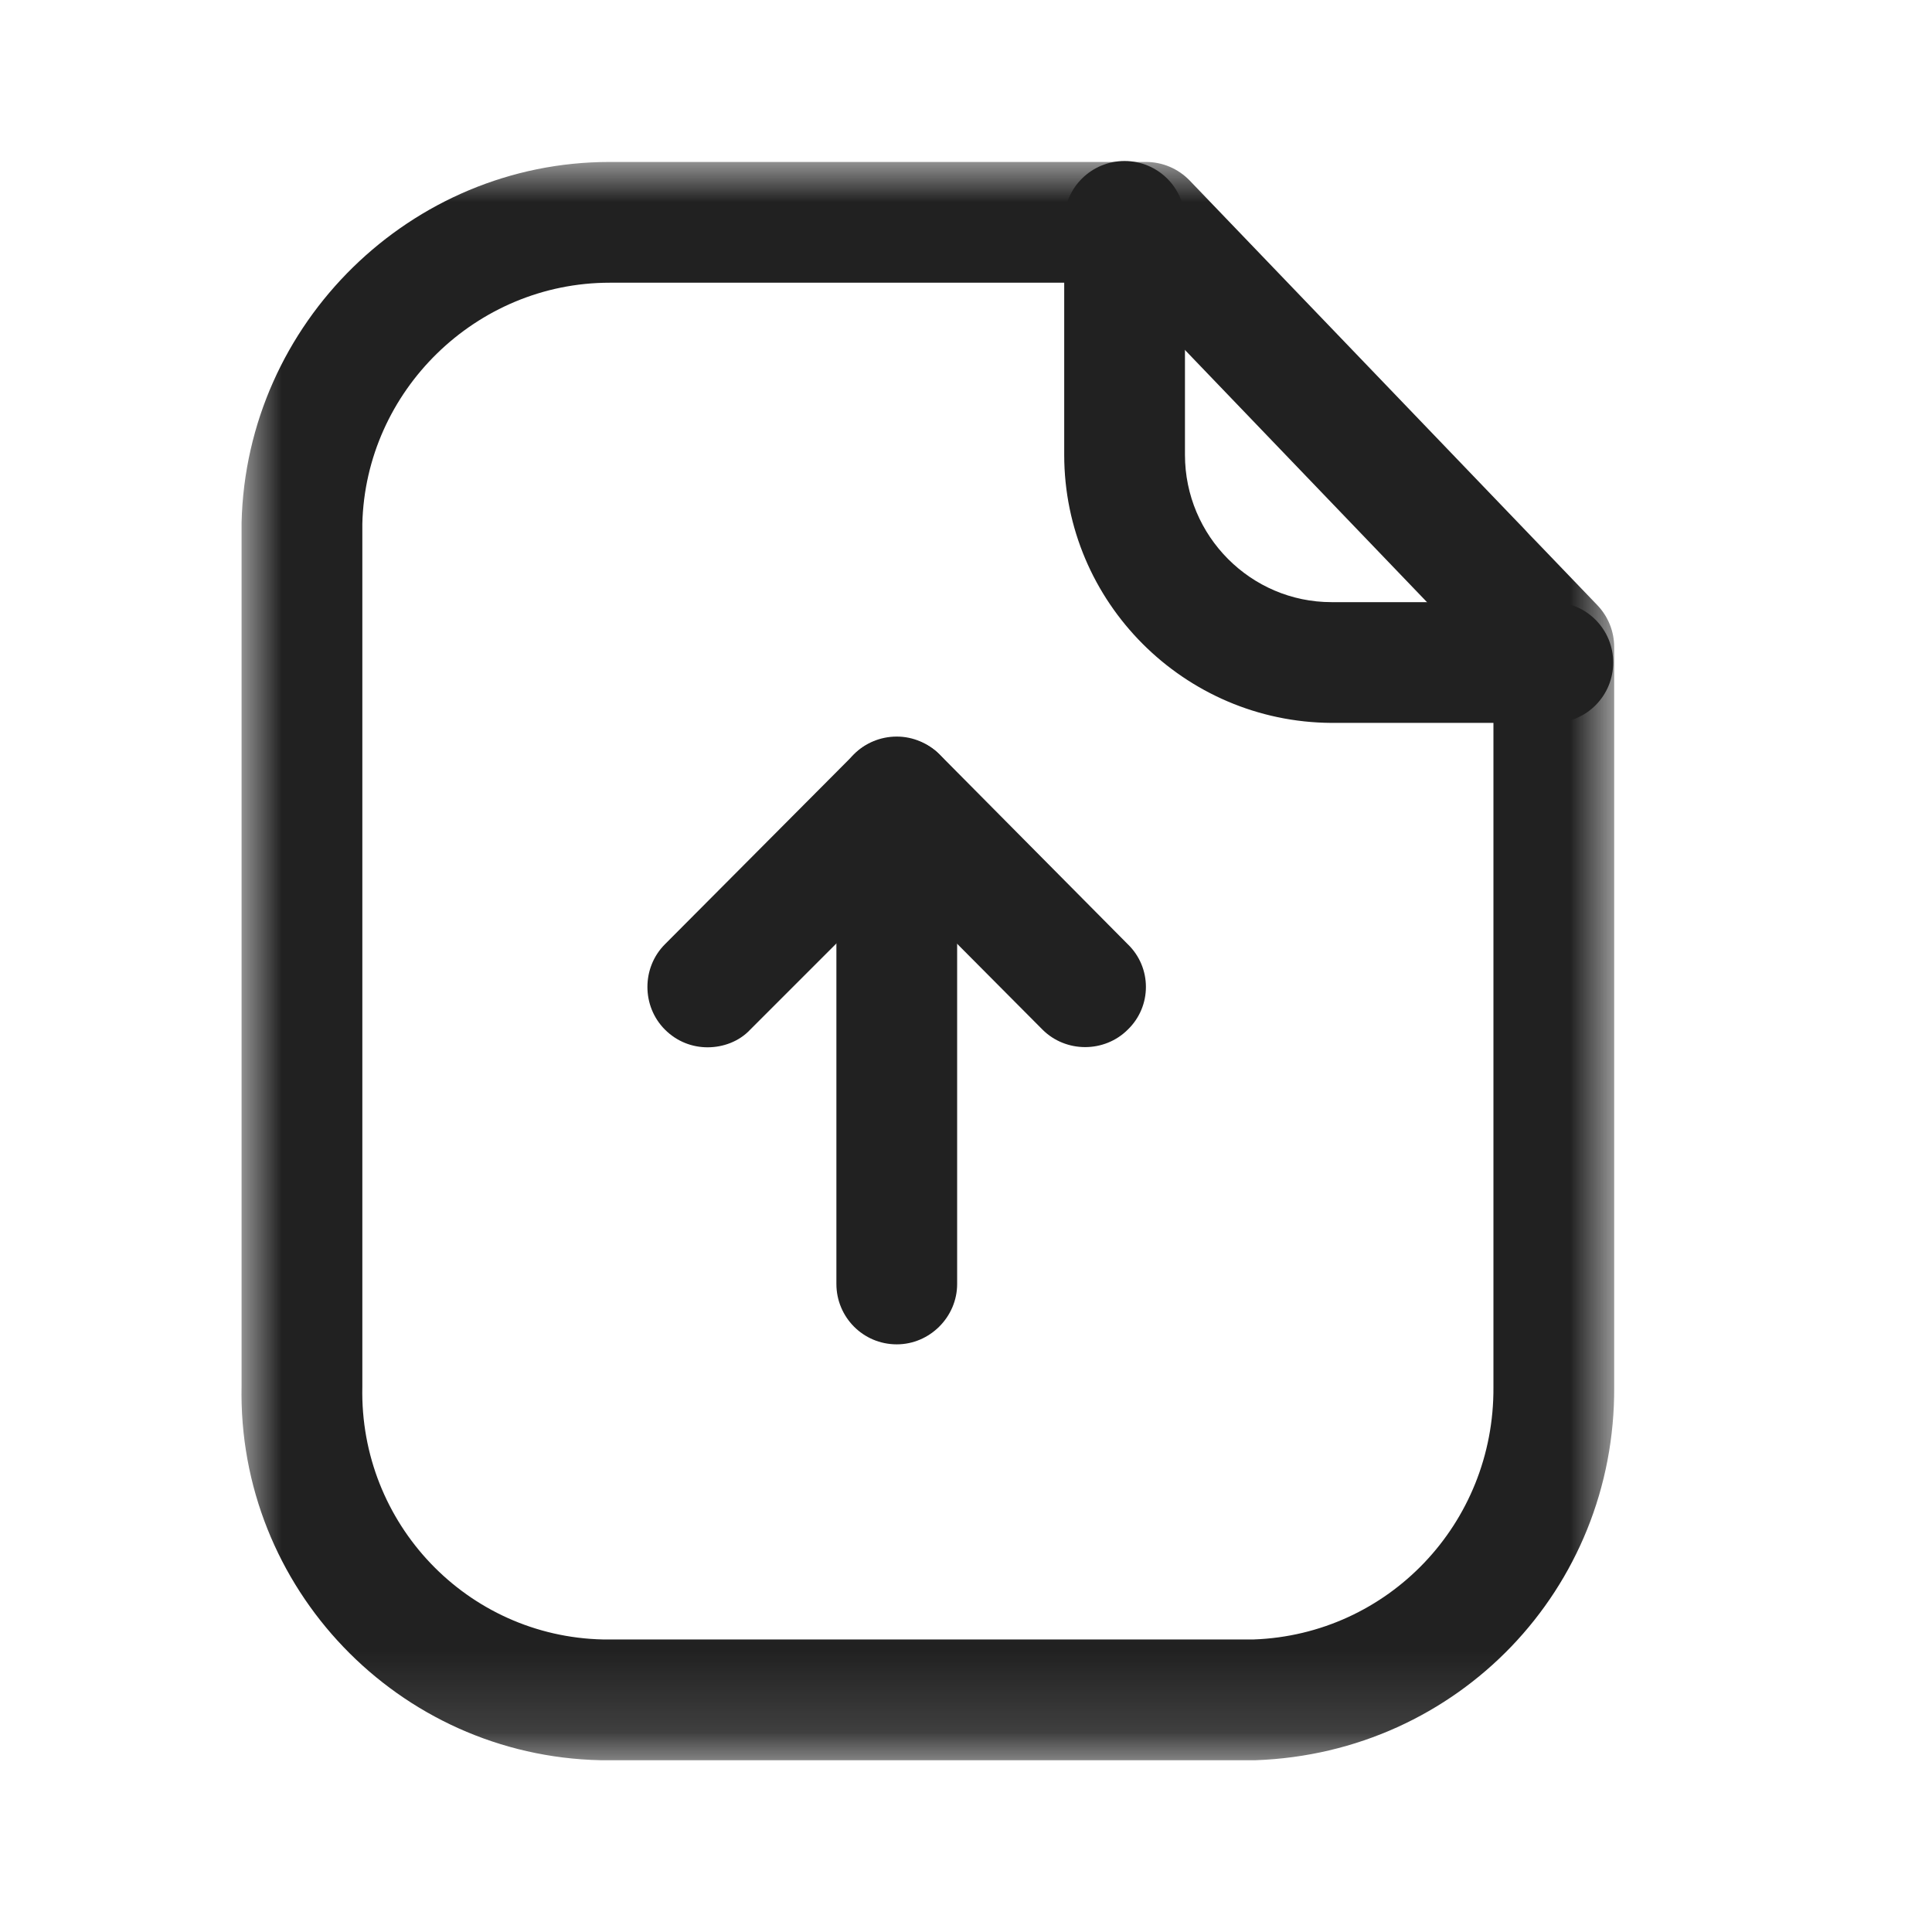 <svg width="24" height="24" viewBox="0 0 24 24" fill="none" xmlns="http://www.w3.org/2000/svg" xmlns:xlink="http://www.w3.org/1999/xlink">
	<desc>
			Created with Pixso.
	</desc>
	<defs>
		<clipPath id="clip430_8522">
			<rect id="Iconly/Light-Outline/Paper Upload" width="24" height="24" fill="white" fill-opacity="0"/>
		</clipPath>
	</defs>
	<rect id="Iconly/Light-Outline/Paper Upload" width="24" height="24" fill="#FFFFFF" fill-opacity="0"/>
	<g clip-path="url(#clip430_8522)">
		<mask id="mask430_8525" mask-type="alpha" maskUnits="userSpaceOnUse" x="3" y="2.012" width="17.052" height="19.854">
			<path id="Clip 2" d="M3 2.01L20.05 2.01L20.05 21.86L3 21.86L3 2.01Z" fill="#000000" fill-opacity="1" fill-rule="evenodd"/>
		</mask>
		<g mask="url(#mask430_8525)">
			<path id="Fill 1" d="M7.459 21.866L15.599 21.866C18.112 21.776 20.068 19.737 20.052 17.228L20.052 8.038C20.052 7.845 19.977 7.658 19.844 7.519L14.778 2.242C14.636 2.095 14.441 2.012 14.237 2.012L7.57 2.012C5.108 2.012 3.06 4.01 3.001 6.491L3.001 17.212C2.947 19.724 4.947 21.812 7.459 21.866ZM7.573 3.512C5.916 3.512 4.54 4.854 4.501 6.509L4.501 17.228C4.465 18.929 5.805 20.329 7.49 20.366L15.573 20.366C17.242 20.306 18.563 18.929 18.552 17.233L18.552 8.34L13.918 3.512L7.573 3.512Z" clip-rule="evenodd" fill="#212121" fill-opacity="1" fill-rule="evenodd"/>
		</g>
		<path id="Fill 4" d="M19.29 8.98L16.54 8.98C14.71 8.97 13.22 7.48 13.22 5.65L13.22 2.75C13.22 2.33 13.56 2 13.97 2C14.38 2 14.72 2.33 14.72 2.75L14.72 5.65C14.72 6.66 15.54 7.48 16.54 7.48L19.29 7.48C19.71 7.48 20.04 7.82 20.04 8.23C20.04 8.64 19.71 8.98 19.29 8.98Z" fill="#212121" fill-opacity="1" fill-rule="evenodd"/>
		<path id="Fill 6" d="M11.14 16.7C10.72 16.7 10.39 16.36 10.39 15.95L10.39 9.9C10.39 9.49 10.72 9.15 11.14 9.15C11.55 9.15 11.89 9.49 11.89 9.9L11.89 15.95C11.89 16.36 11.55 16.7 11.14 16.7Z" fill="#212121" fill-opacity="1" fill-rule="evenodd"/>
		<path id="Fill 8" d="M8.79 13.01C8.6 13.01 8.41 12.94 8.26 12.79C7.97 12.5 7.97 12.02 8.26 11.73L10.61 9.37C10.89 9.09 11.39 9.09 11.67 9.37L14.01 11.73C14.31 12.02 14.31 12.5 14.01 12.79C13.72 13.08 13.24 13.08 12.95 12.79L11.14 10.97L9.32 12.79C9.18 12.94 8.98 13.01 8.79 13.01Z" fill="#212121" fill-opacity="1" fill-rule="evenodd"/>
	</g>
</svg>
